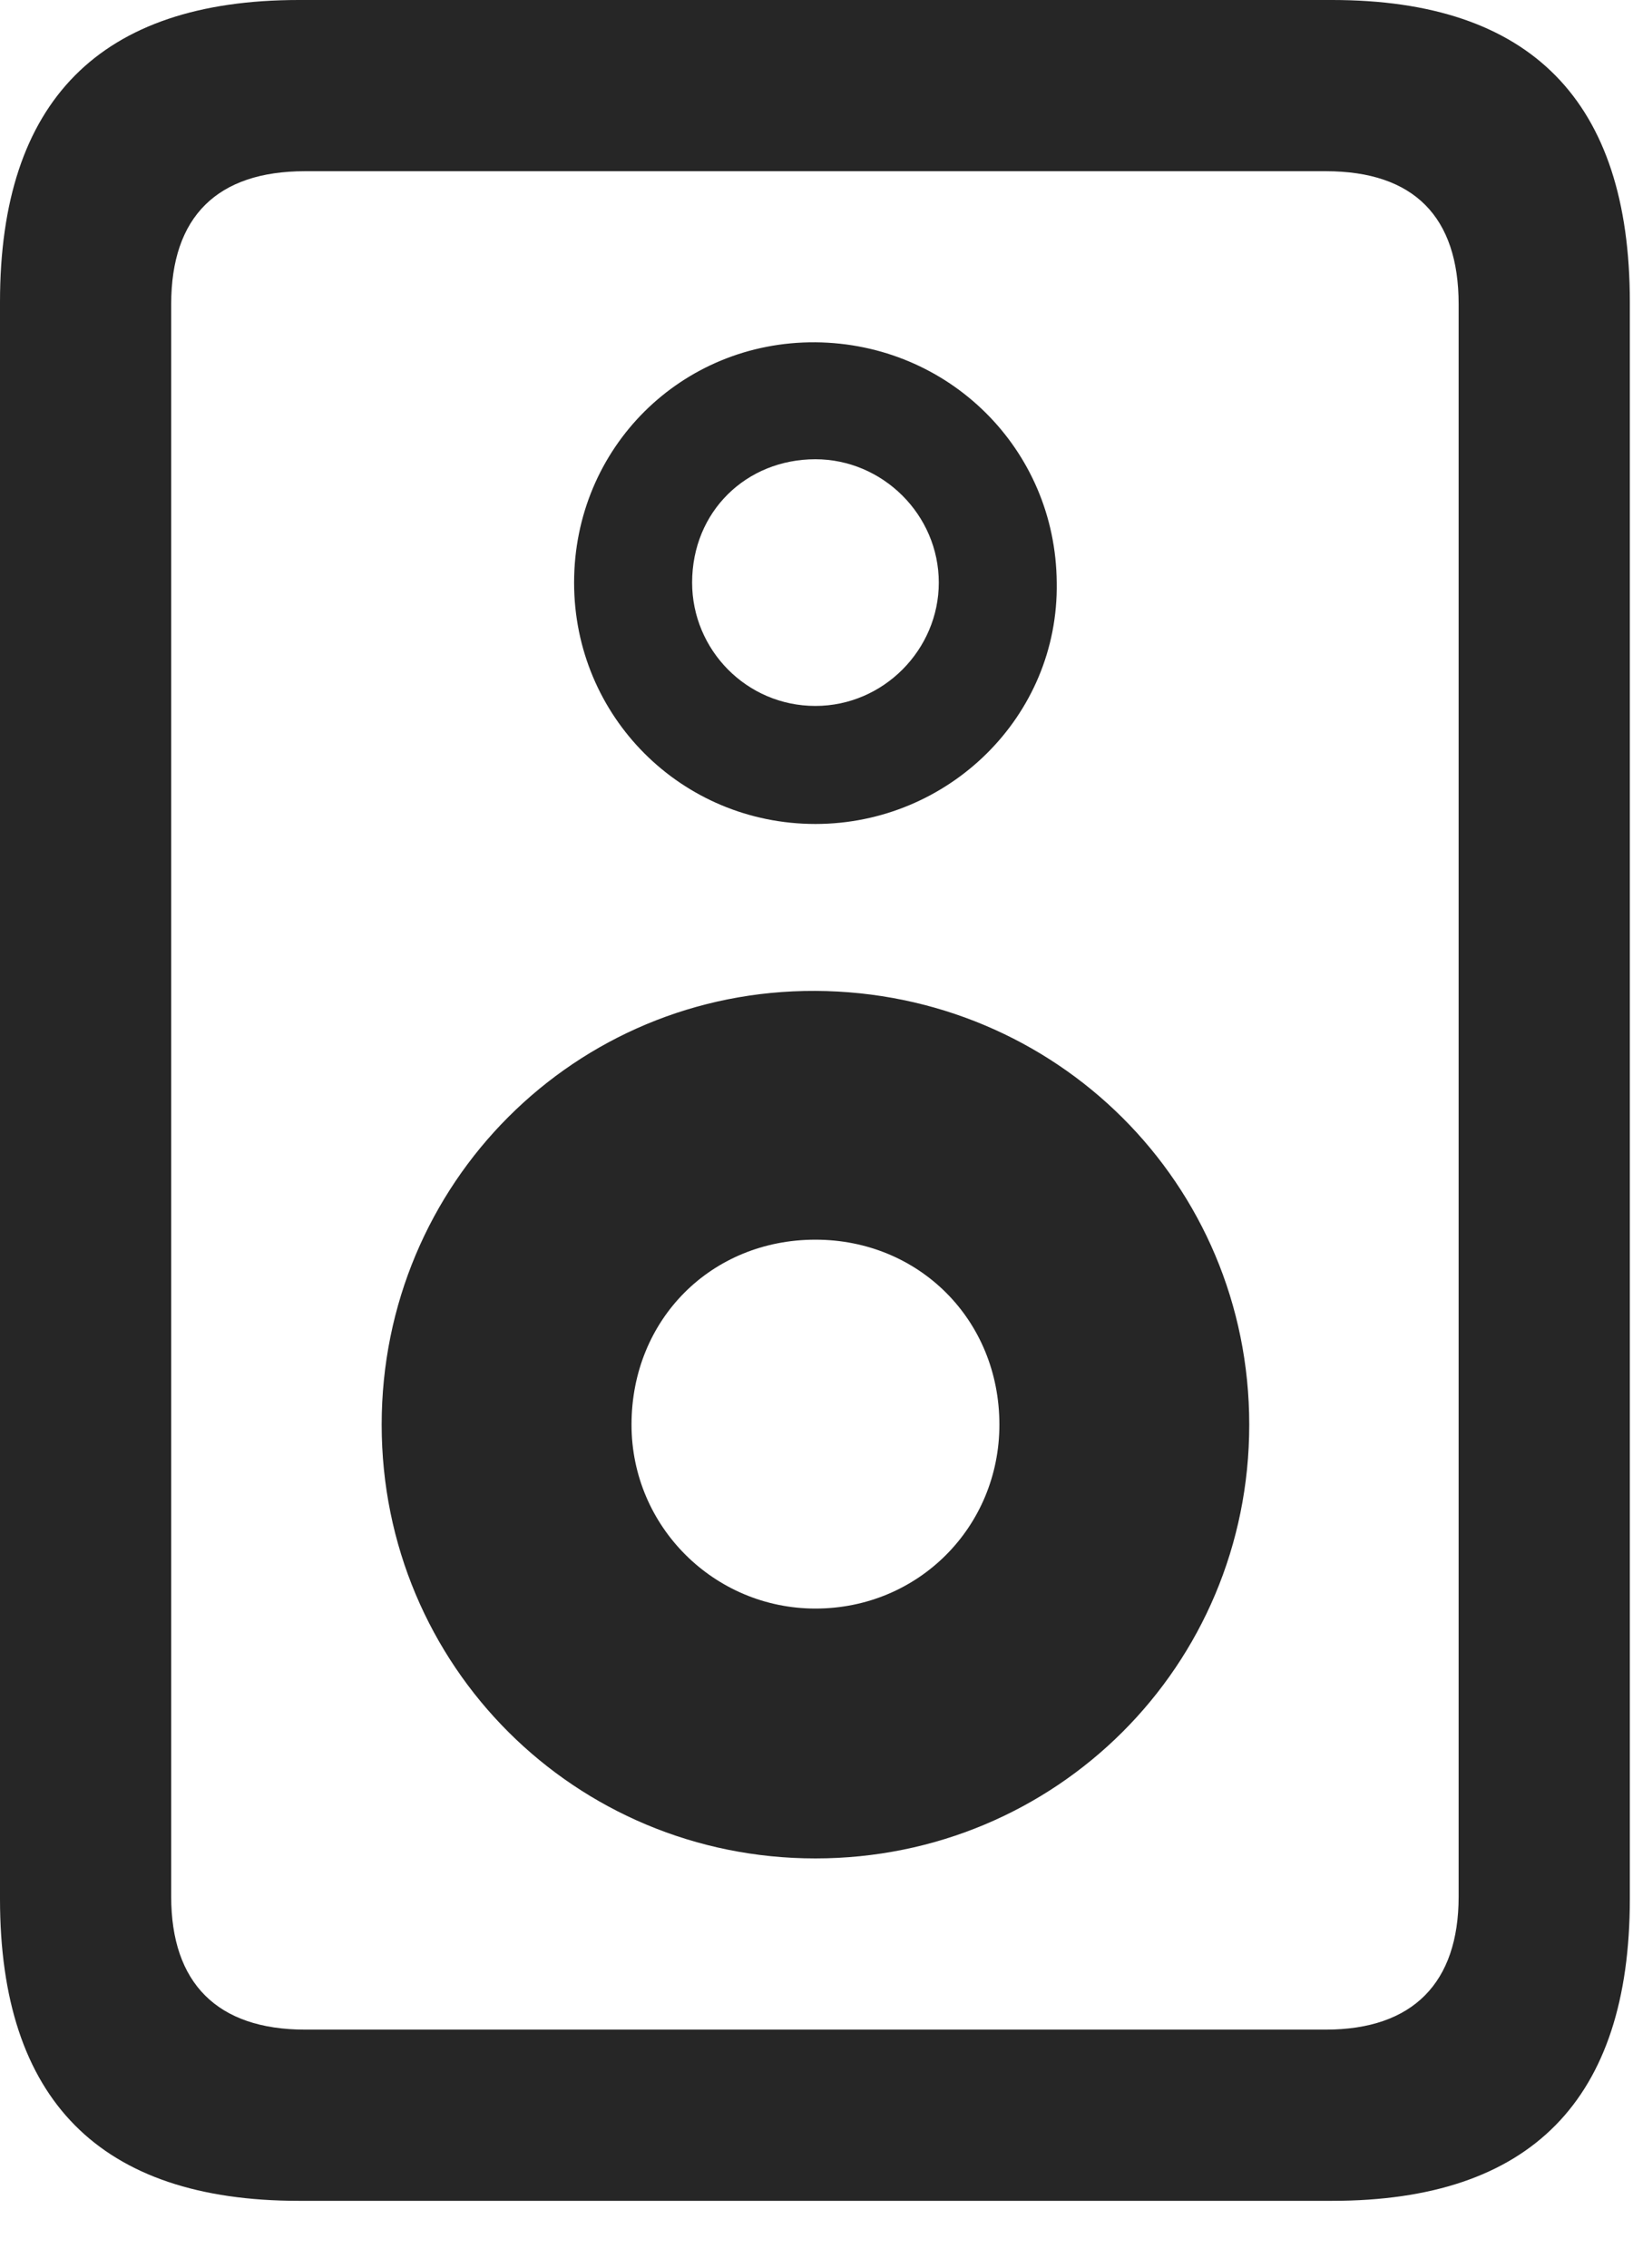 <svg width="18" height="25" viewBox="0 0 18 25" fill="none" xmlns="http://www.w3.org/2000/svg">
<path d="M0 3.328V20.93C0 23.145 1.102 24.258 3.293 24.258H14.684C16.875 24.258 17.965 23.145 17.965 20.93V3.328C17.965 1.113 16.875 0 14.684 0H3.293C1.102 0 0 1.113 0 3.328ZM1.887 3.352C1.887 2.391 2.391 1.887 3.363 1.887H14.613C15.586 1.887 16.078 2.391 16.078 3.352V20.906C16.078 21.855 15.574 22.371 14.613 22.371H3.363C2.391 22.371 1.887 21.855 1.887 20.906V3.352ZM8.988 20.484C11.637 20.484 13.77 18.363 13.77 15.703C13.77 13.043 11.637 10.934 8.988 10.922C6.34 10.91 4.207 13.043 4.207 15.703C4.207 18.363 6.34 20.484 8.988 20.484ZM8.988 17.73C7.875 17.73 6.961 16.828 6.961 15.703C6.961 14.543 7.84 13.664 8.988 13.664C10.125 13.664 11.016 14.543 11.016 15.703C11.016 16.828 10.125 17.73 8.988 17.73ZM8.988 9.082C10.453 9.082 11.672 7.898 11.648 6.422C11.637 4.945 10.453 3.785 8.988 3.773C7.512 3.762 6.328 4.934 6.328 6.422C6.328 7.898 7.512 9.082 8.988 9.082ZM8.988 7.781C8.227 7.781 7.629 7.16 7.629 6.422C7.629 5.637 8.227 5.062 8.988 5.062C9.727 5.062 10.348 5.672 10.348 6.422C10.348 7.16 9.738 7.781 8.988 7.781Z" fill="black" fill-opacity="0.85"/>
</svg>

